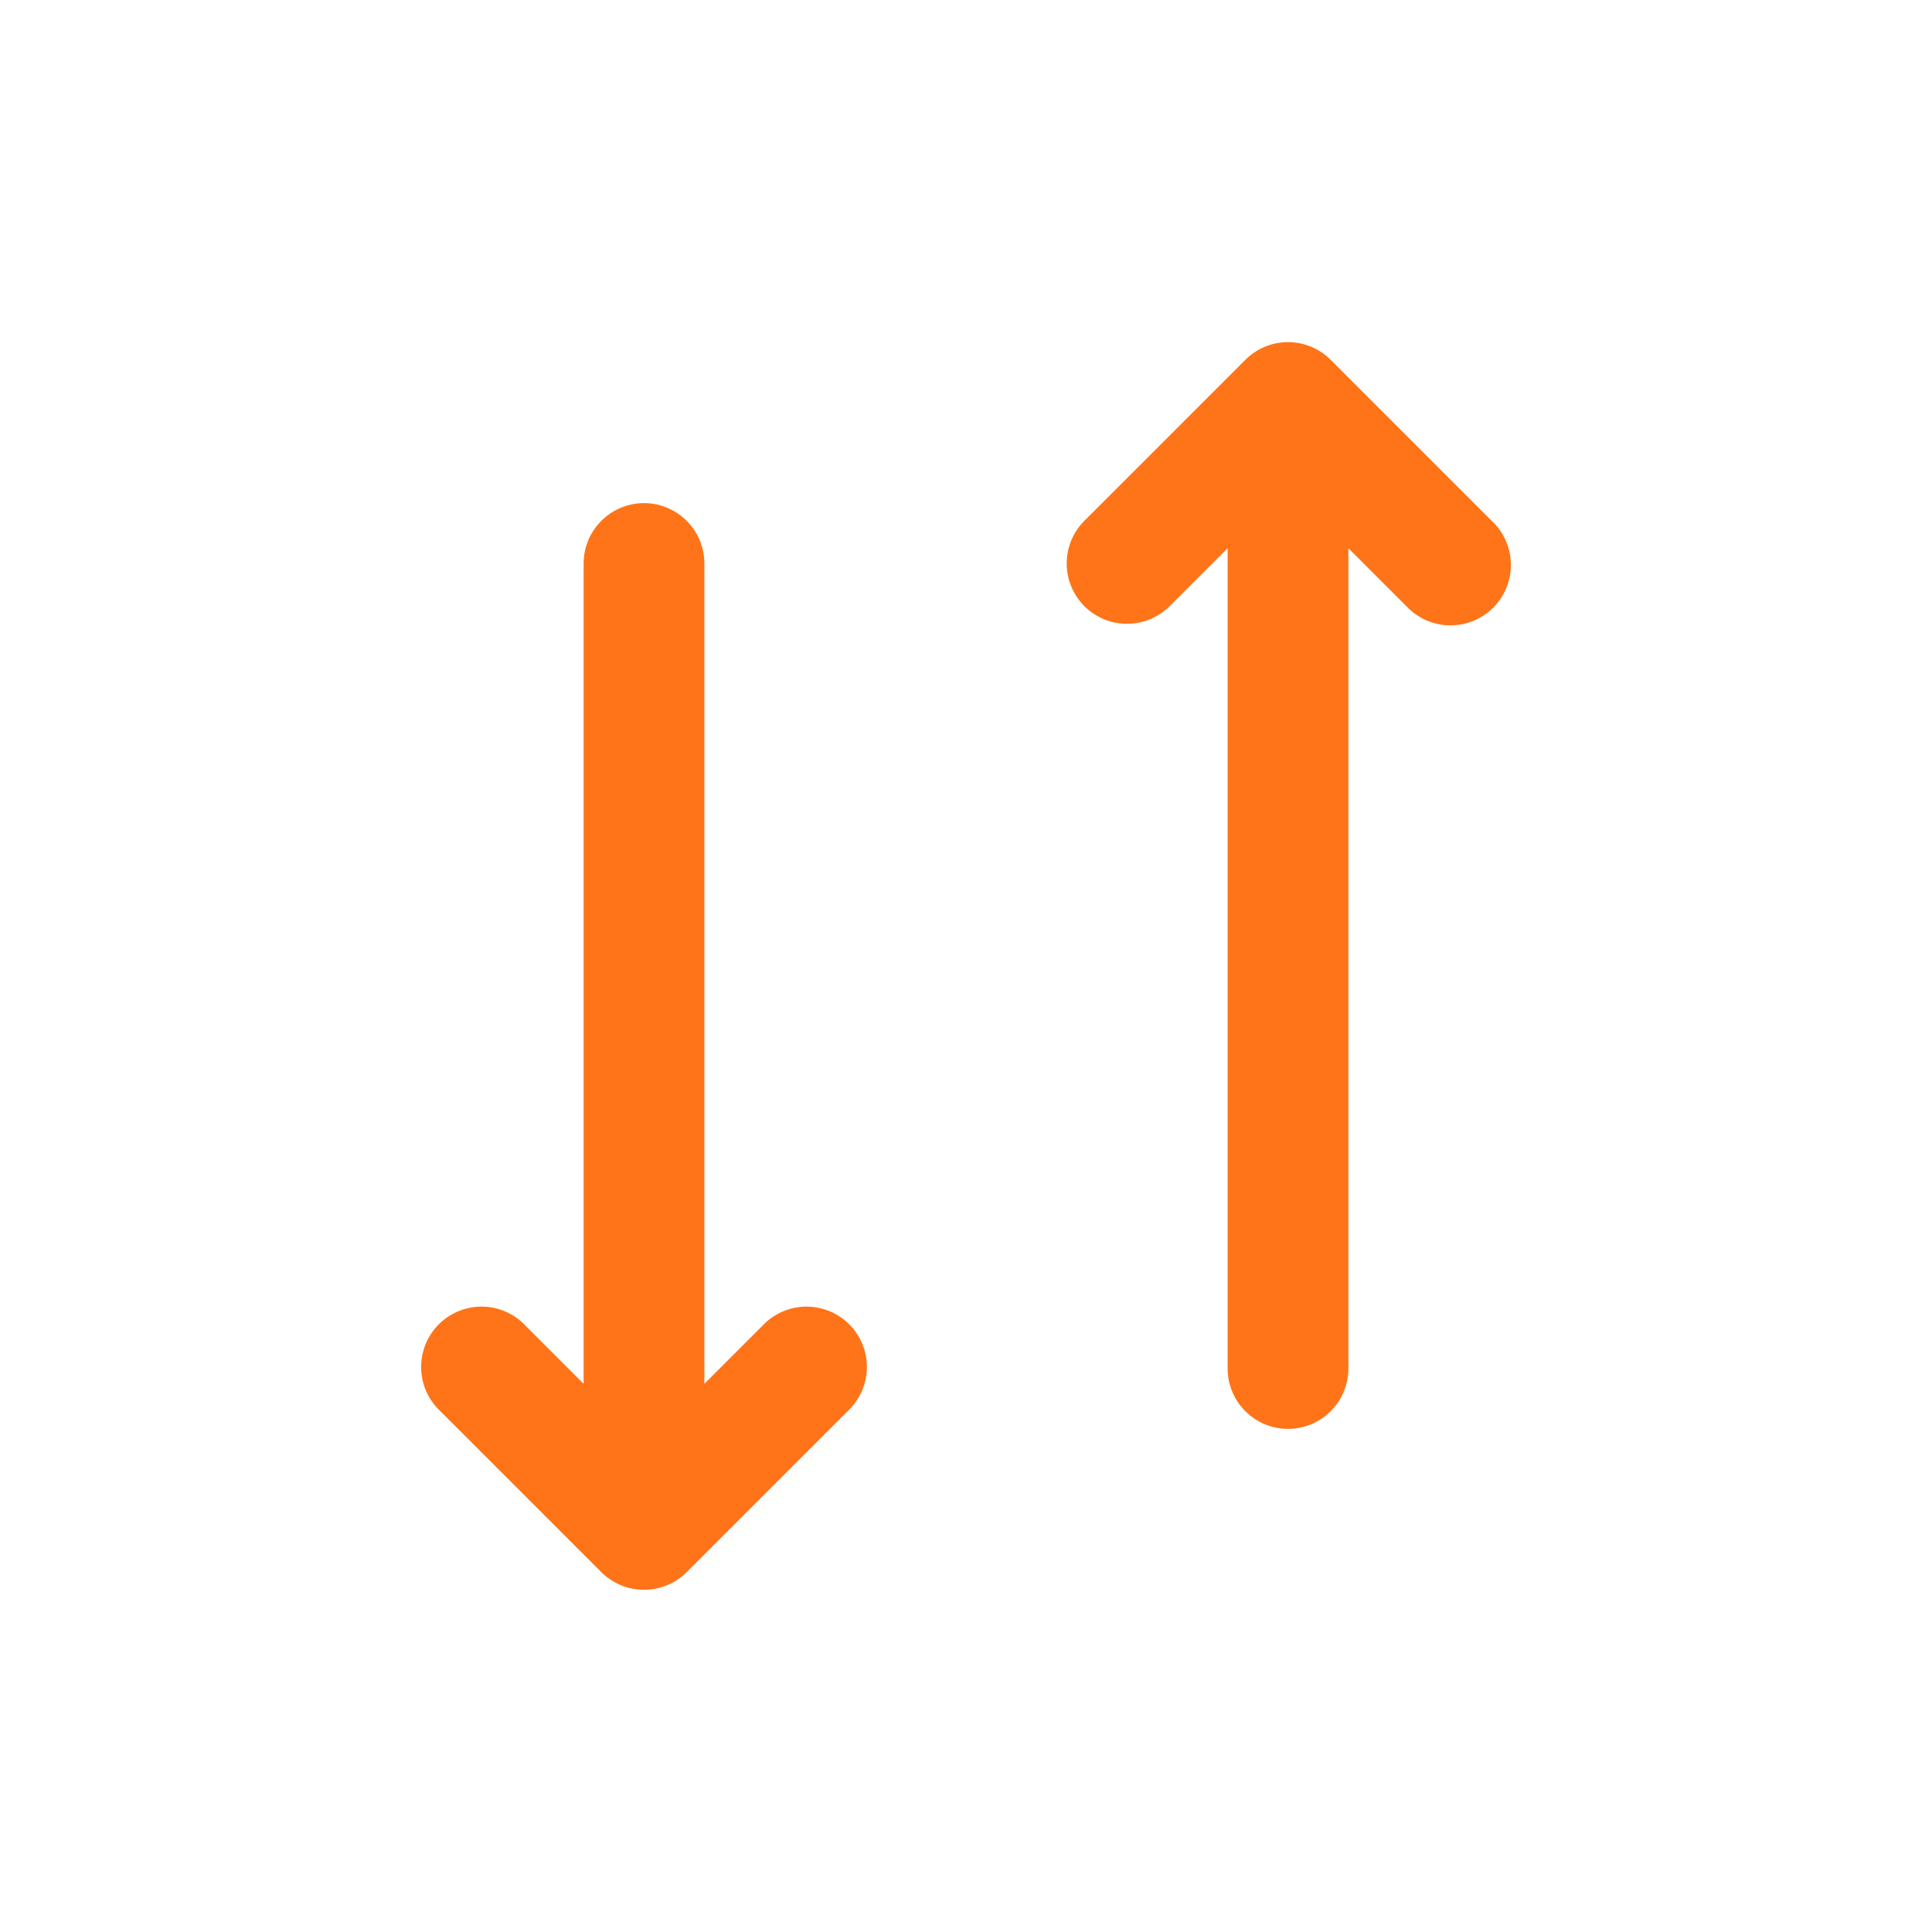 <svg width="24" height="24" viewBox="0 0 24 24" fill="none" xmlns="http://www.w3.org/2000/svg">
<path d="M13.47 7.53C13.611 7.67 13.801 7.749 14 7.749C14.199 7.749 14.389 7.67 14.53 7.53L15.25 6.81V17C15.25 17.199 15.329 17.39 15.47 17.53C15.611 17.671 15.801 17.75 16 17.75C16.199 17.75 16.39 17.671 16.53 17.53C16.671 17.39 16.75 17.199 16.75 17V6.81L17.47 7.53C17.539 7.604 17.622 7.663 17.714 7.704C17.806 7.745 17.905 7.767 18.006 7.768C18.106 7.77 18.206 7.752 18.3 7.714C18.393 7.676 18.478 7.62 18.549 7.549C18.62 7.478 18.677 7.393 18.714 7.299C18.752 7.206 18.77 7.106 18.769 7.005C18.767 6.905 18.745 6.805 18.704 6.713C18.663 6.621 18.604 6.538 18.53 6.47L16.53 4.47C16.39 4.329 16.199 4.25 16 4.25C15.801 4.25 15.611 4.329 15.47 4.47L13.47 6.47C13.33 6.61 13.251 6.801 13.251 7C13.251 7.199 13.33 7.389 13.47 7.53ZM8.75 17.19L9.47 16.47C9.539 16.396 9.622 16.337 9.714 16.296C9.806 16.255 9.905 16.233 10.006 16.231C10.106 16.23 10.206 16.248 10.3 16.286C10.393 16.323 10.478 16.38 10.549 16.451C10.62 16.522 10.677 16.607 10.714 16.7C10.752 16.794 10.771 16.894 10.769 16.994C10.767 17.095 10.745 17.194 10.704 17.286C10.663 17.378 10.604 17.461 10.53 17.53L8.53 19.53C8.39 19.67 8.199 19.749 8 19.749C7.801 19.749 7.611 19.67 7.47 19.53L5.47 17.53C5.396 17.461 5.337 17.378 5.296 17.286C5.255 17.194 5.233 17.095 5.232 16.994C5.23 16.894 5.248 16.794 5.286 16.7C5.324 16.607 5.38 16.522 5.451 16.451C5.522 16.38 5.607 16.323 5.701 16.286C5.794 16.248 5.894 16.23 5.995 16.231C6.095 16.233 6.195 16.255 6.287 16.296C6.379 16.337 6.461 16.396 6.53 16.47L7.25 17.19V7C7.25 6.801 7.329 6.61 7.47 6.47C7.61 6.329 7.801 6.25 8 6.25C8.199 6.25 8.39 6.329 8.53 6.47C8.671 6.61 8.75 6.801 8.75 7V17.19Z" fill="#FF7418"/>
</svg>
